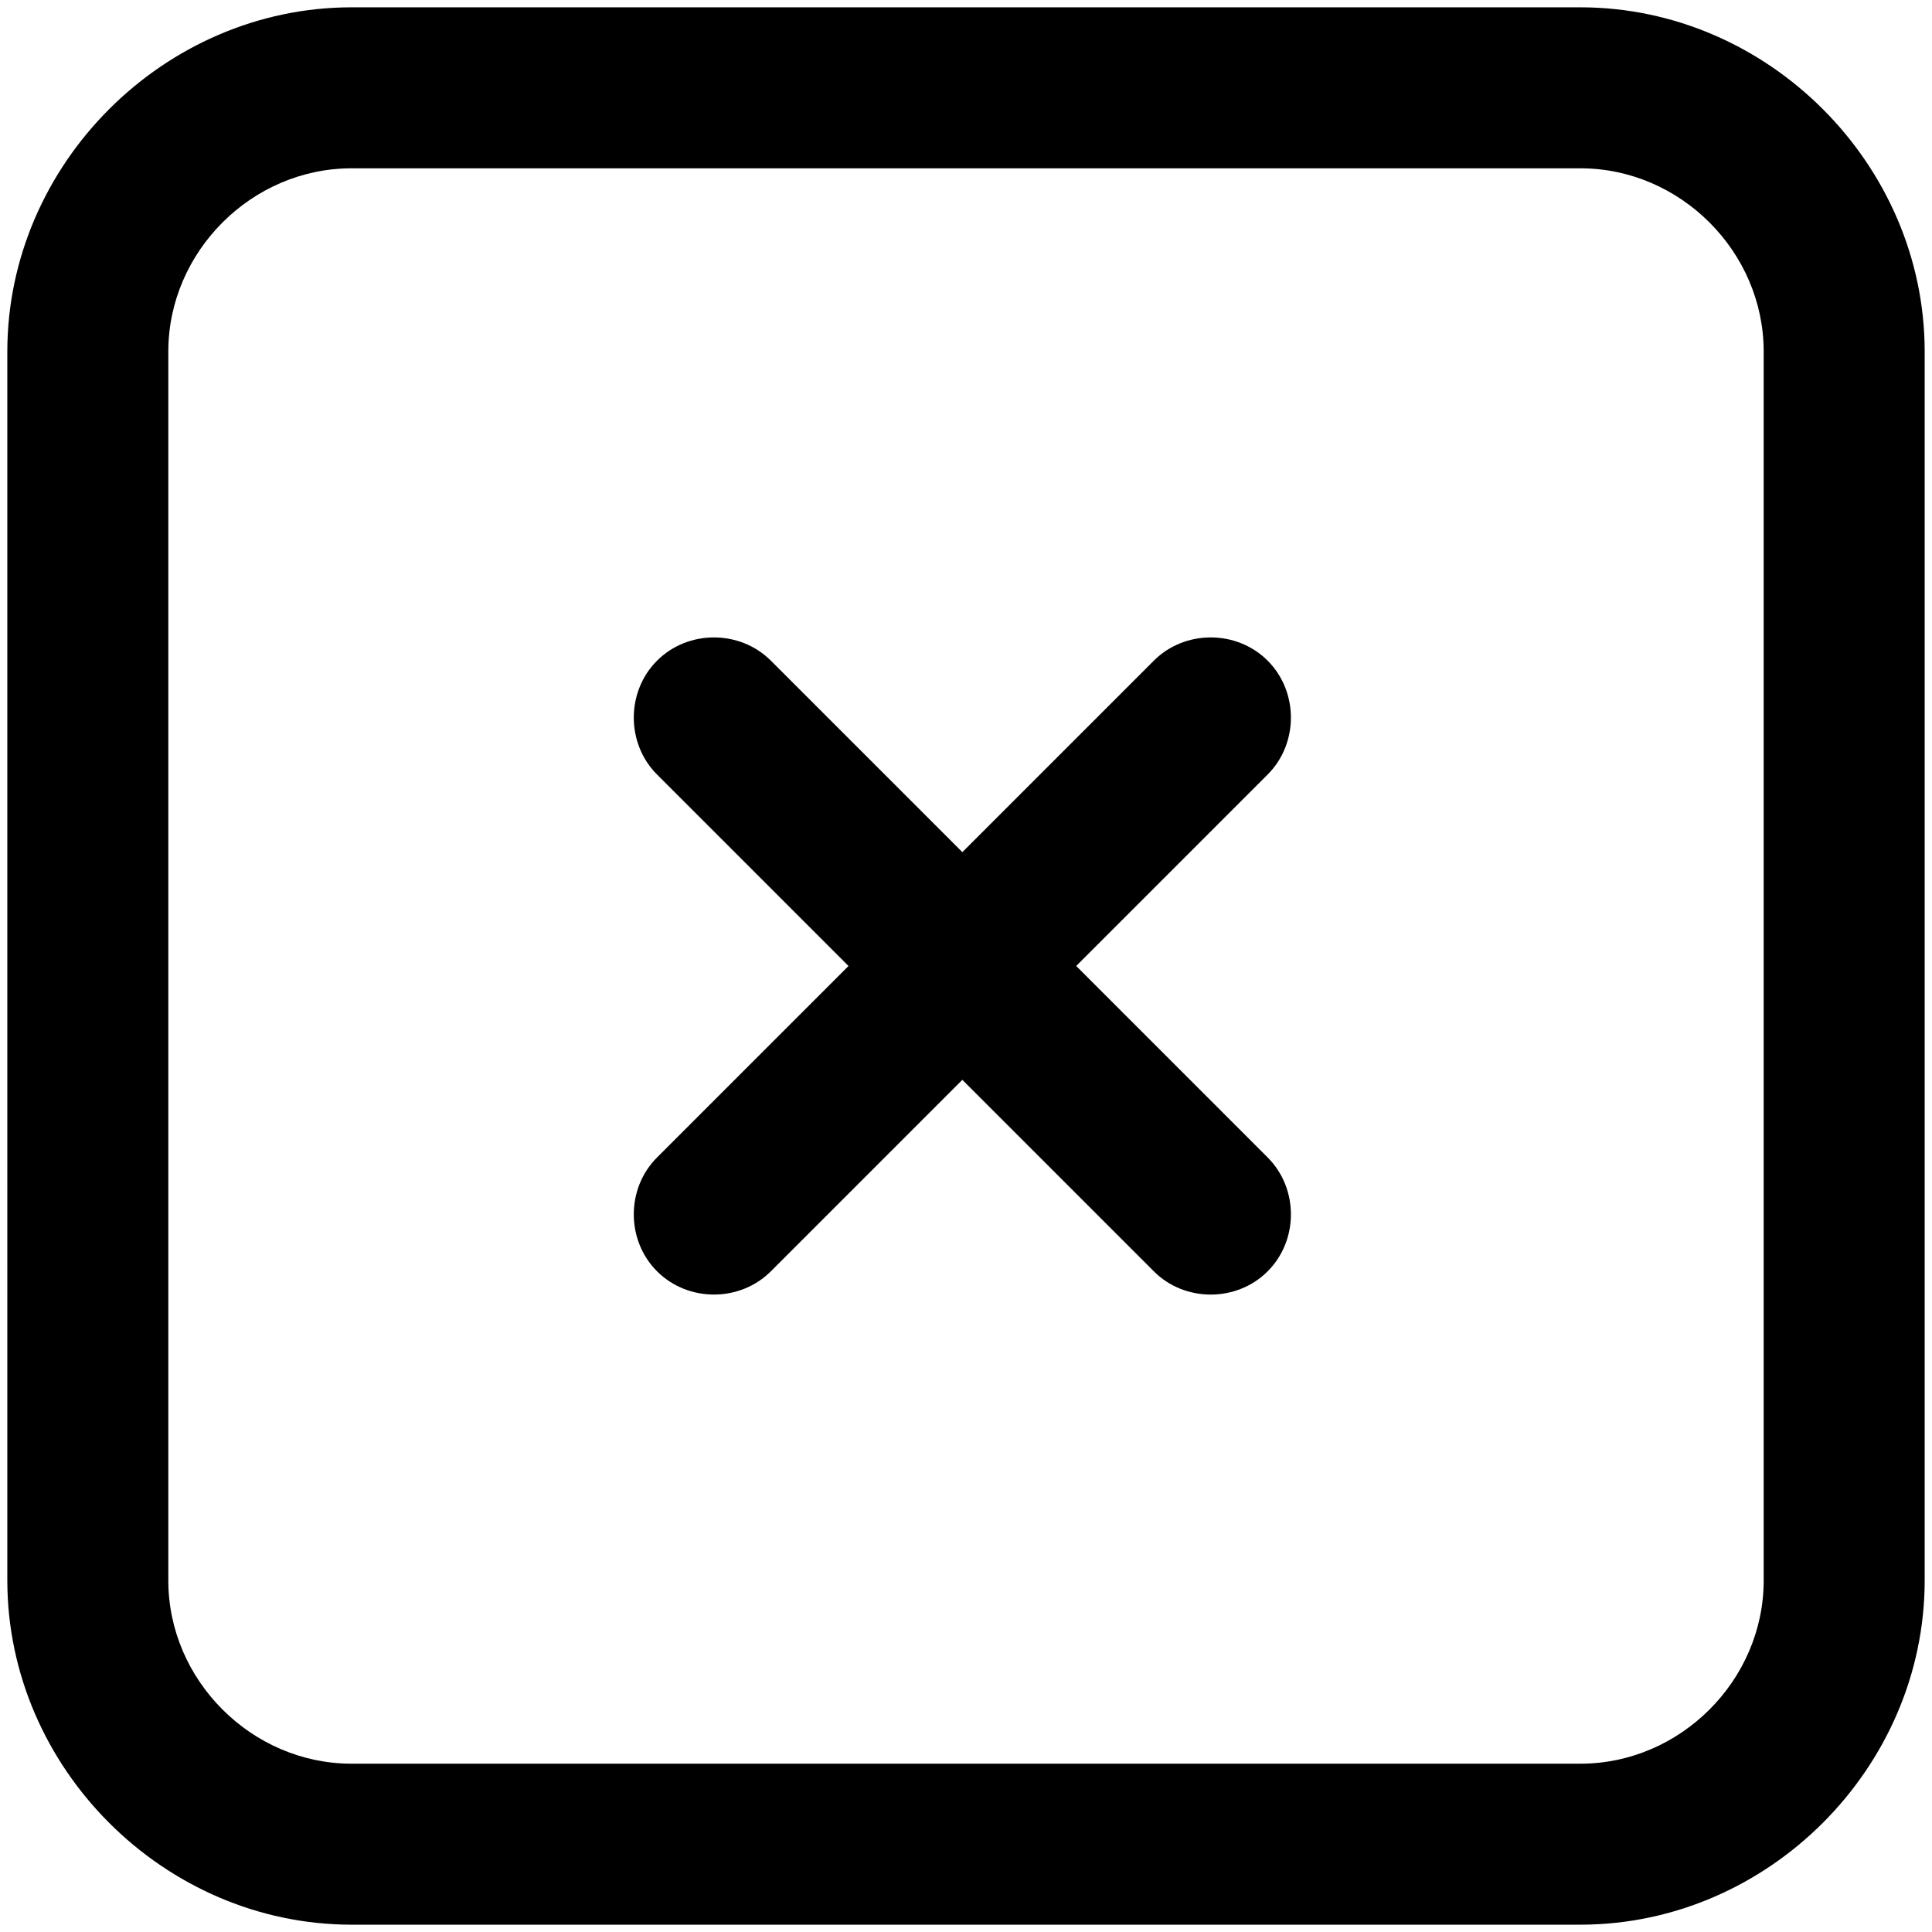 <svg viewBox="0 0 264 264" xmlns="http://www.w3.org/2000/svg">
    <path d="M48 263c-25.588-.029-46.97-21.412-47-47V48C1.029 22.412 22.412 1.029 48 1h168c25.588.028 46.972 21.412 47 47v168c-.029 25.588-21.412 46.971-47 47zM23 48v168c.015 13.611 11.39 24.985 25 25h168c13.611-.015 24.985-11.389 25-25V48c-.015-13.61-11.389-24.985-25-25H48c-13.61.015-24.985 11.39-25 25m134.663 125.719L131.5 147.555l-26.162 26.162c-4.237 4.237-11.32 4.237-15.557 0-4.236-4.236-4.236-11.319 0-15.555l26.163-26.163-26.163-26.164c-4.236-4.236-4.236-11.32 0-15.556 4.237-4.237 11.32-4.237 15.557 0l26.163 26.163 26.163-26.163c4.237-4.237 11.32-4.237 15.557 0 4.236 4.237 4.236 11.32 0 15.556l-26.163 26.163 26.163 26.164c4.237 4.237 4.237 11.32 0 15.557-4.23 4.241-11.328 4.24-15.558 0"/>
</svg>
